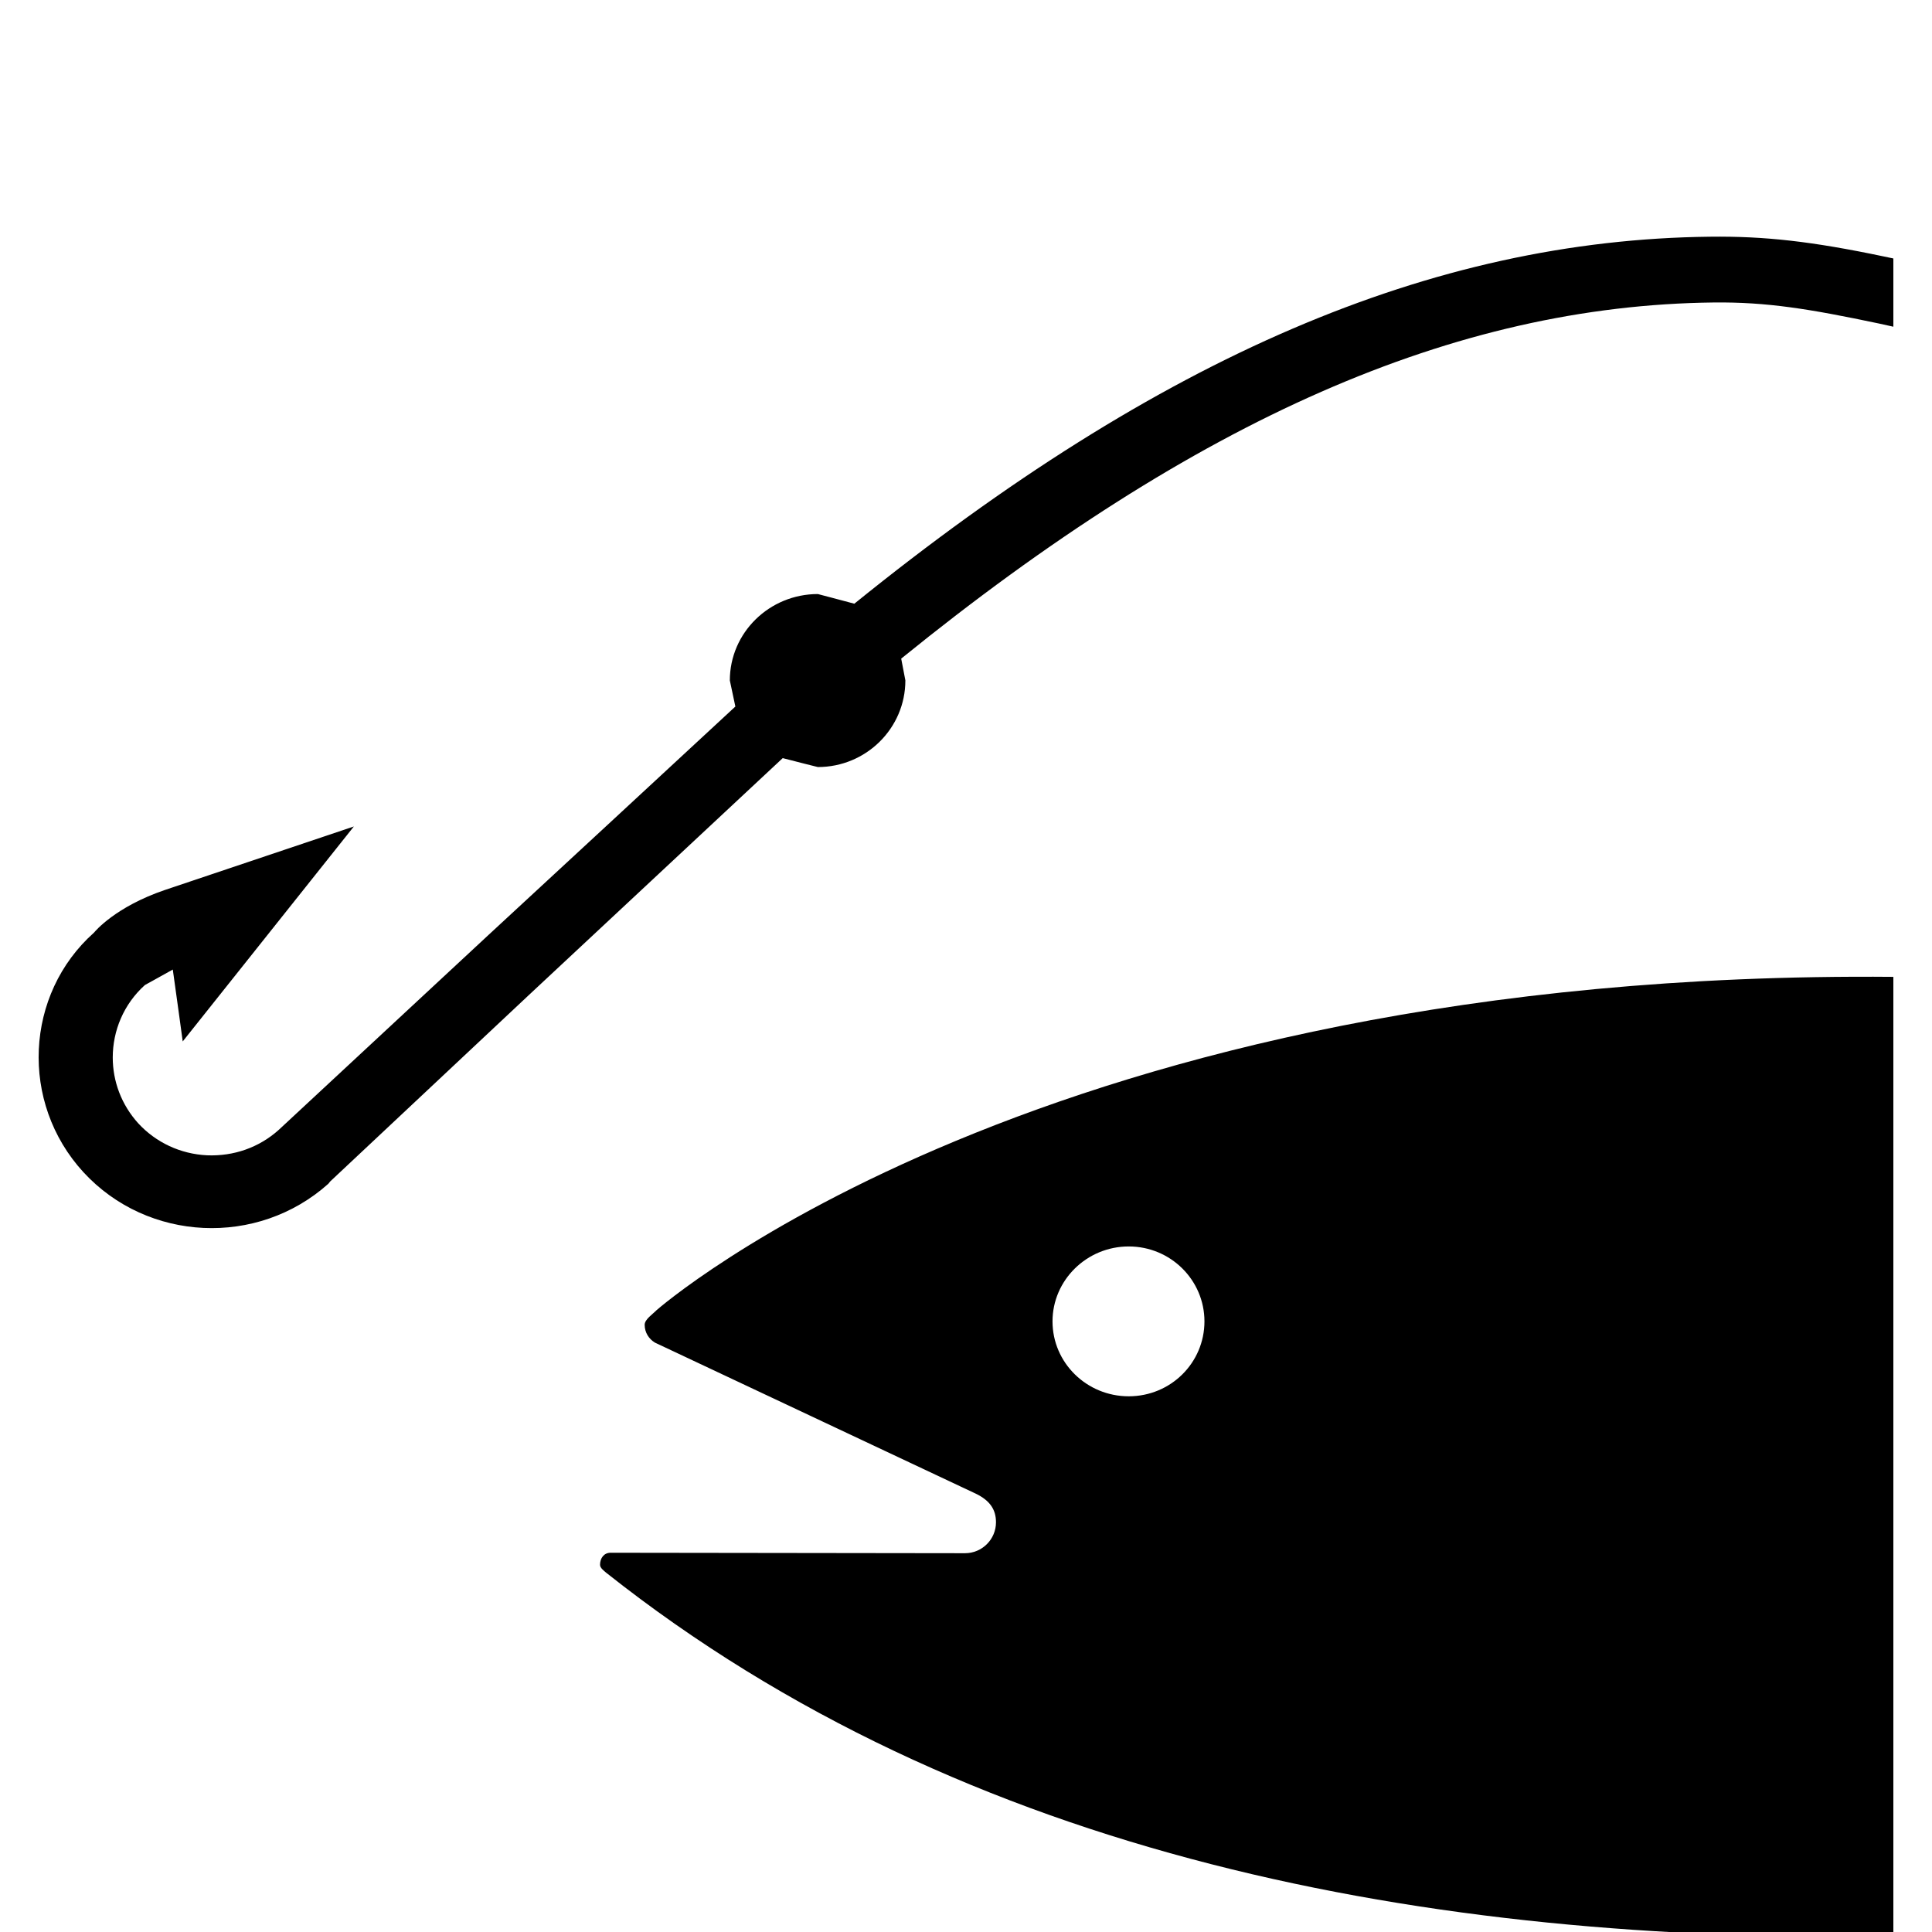 <svg xmlns="http://www.w3.org/2000/svg" width="50" height="50" viewBox="0 0 1024 1024"><path d="M598.241 740.065c22.282 0 40.141-17.756 40.141-39.711 0-21.811-17.859-39.711-40.141-39.711s-40.387 17.9-40.387 39.711c0 21.955 18.104 39.711 40.387 39.711zm405.279 286.29c-245.76 3.523-491.295-41.492-682.23-192.778-1.229-1.065-3.256-2.519-3.256-4.198 0-3.625 2.15-6.39 5.591-6.39l187.843.246c9.052 0 16.425-7.352 16.425-16.404 0-6.758-3.236-11.489-10.568-15.094l-170.23-80.138c-3.154-1.946-5.407-5.304-5.407-9.441 0-2.888 4.321-5.652 6.287-7.721 0 0 204.984-180.634 655.544-176.681v508.6zM906.322 125.46c-147.333 1.638-291.656 63.611-453.509 194.519-6.001-1.638-19.333-5.12-19.333-5.12-25.702 0-46.653 20.5-46.653 45.793 0 0 1.823 8.561 2.929 13.824-4.854 4.588-130.765 120.996-130.765 120.996L147.764 598.835c-10.465 9.4-23.921 14.09-38.072 13.496-14.049-.696-26.952-6.738-36.332-16.855-9.114-10.035-13.599-22.487-13.599-35 0-14.131 5.755-28.242 17.06-38.4 0 0 8.397-4.608 14.766-8.192 1.352 9.38 5.263 38.093 5.263 38.093l90.706-113.93-100.065 33.628c-26.378 8.95-37.212 22.057-37.622 22.589-36.68 32.625-39.547 90.071-5.652 127.017 34.099 37.048 92.324 39.69 129.823 6.124l.963-1.208 105.452-98.939 134.41-125.44c6.246 1.659 18.616 4.731 18.616 4.731 25.58 0 46.387-20.562 46.387-45.937 0 0-1.249-6.697-2.212-11.53 156.59-126.976 293.54-187.208 430.633-188.764 28.16-.307 50.668 3.379 87.634 11.162l7.598 1.679v-36.168l-4.895-1.024c-38.195-8.028-63.263-10.854-92.303-10.506z"/></svg>